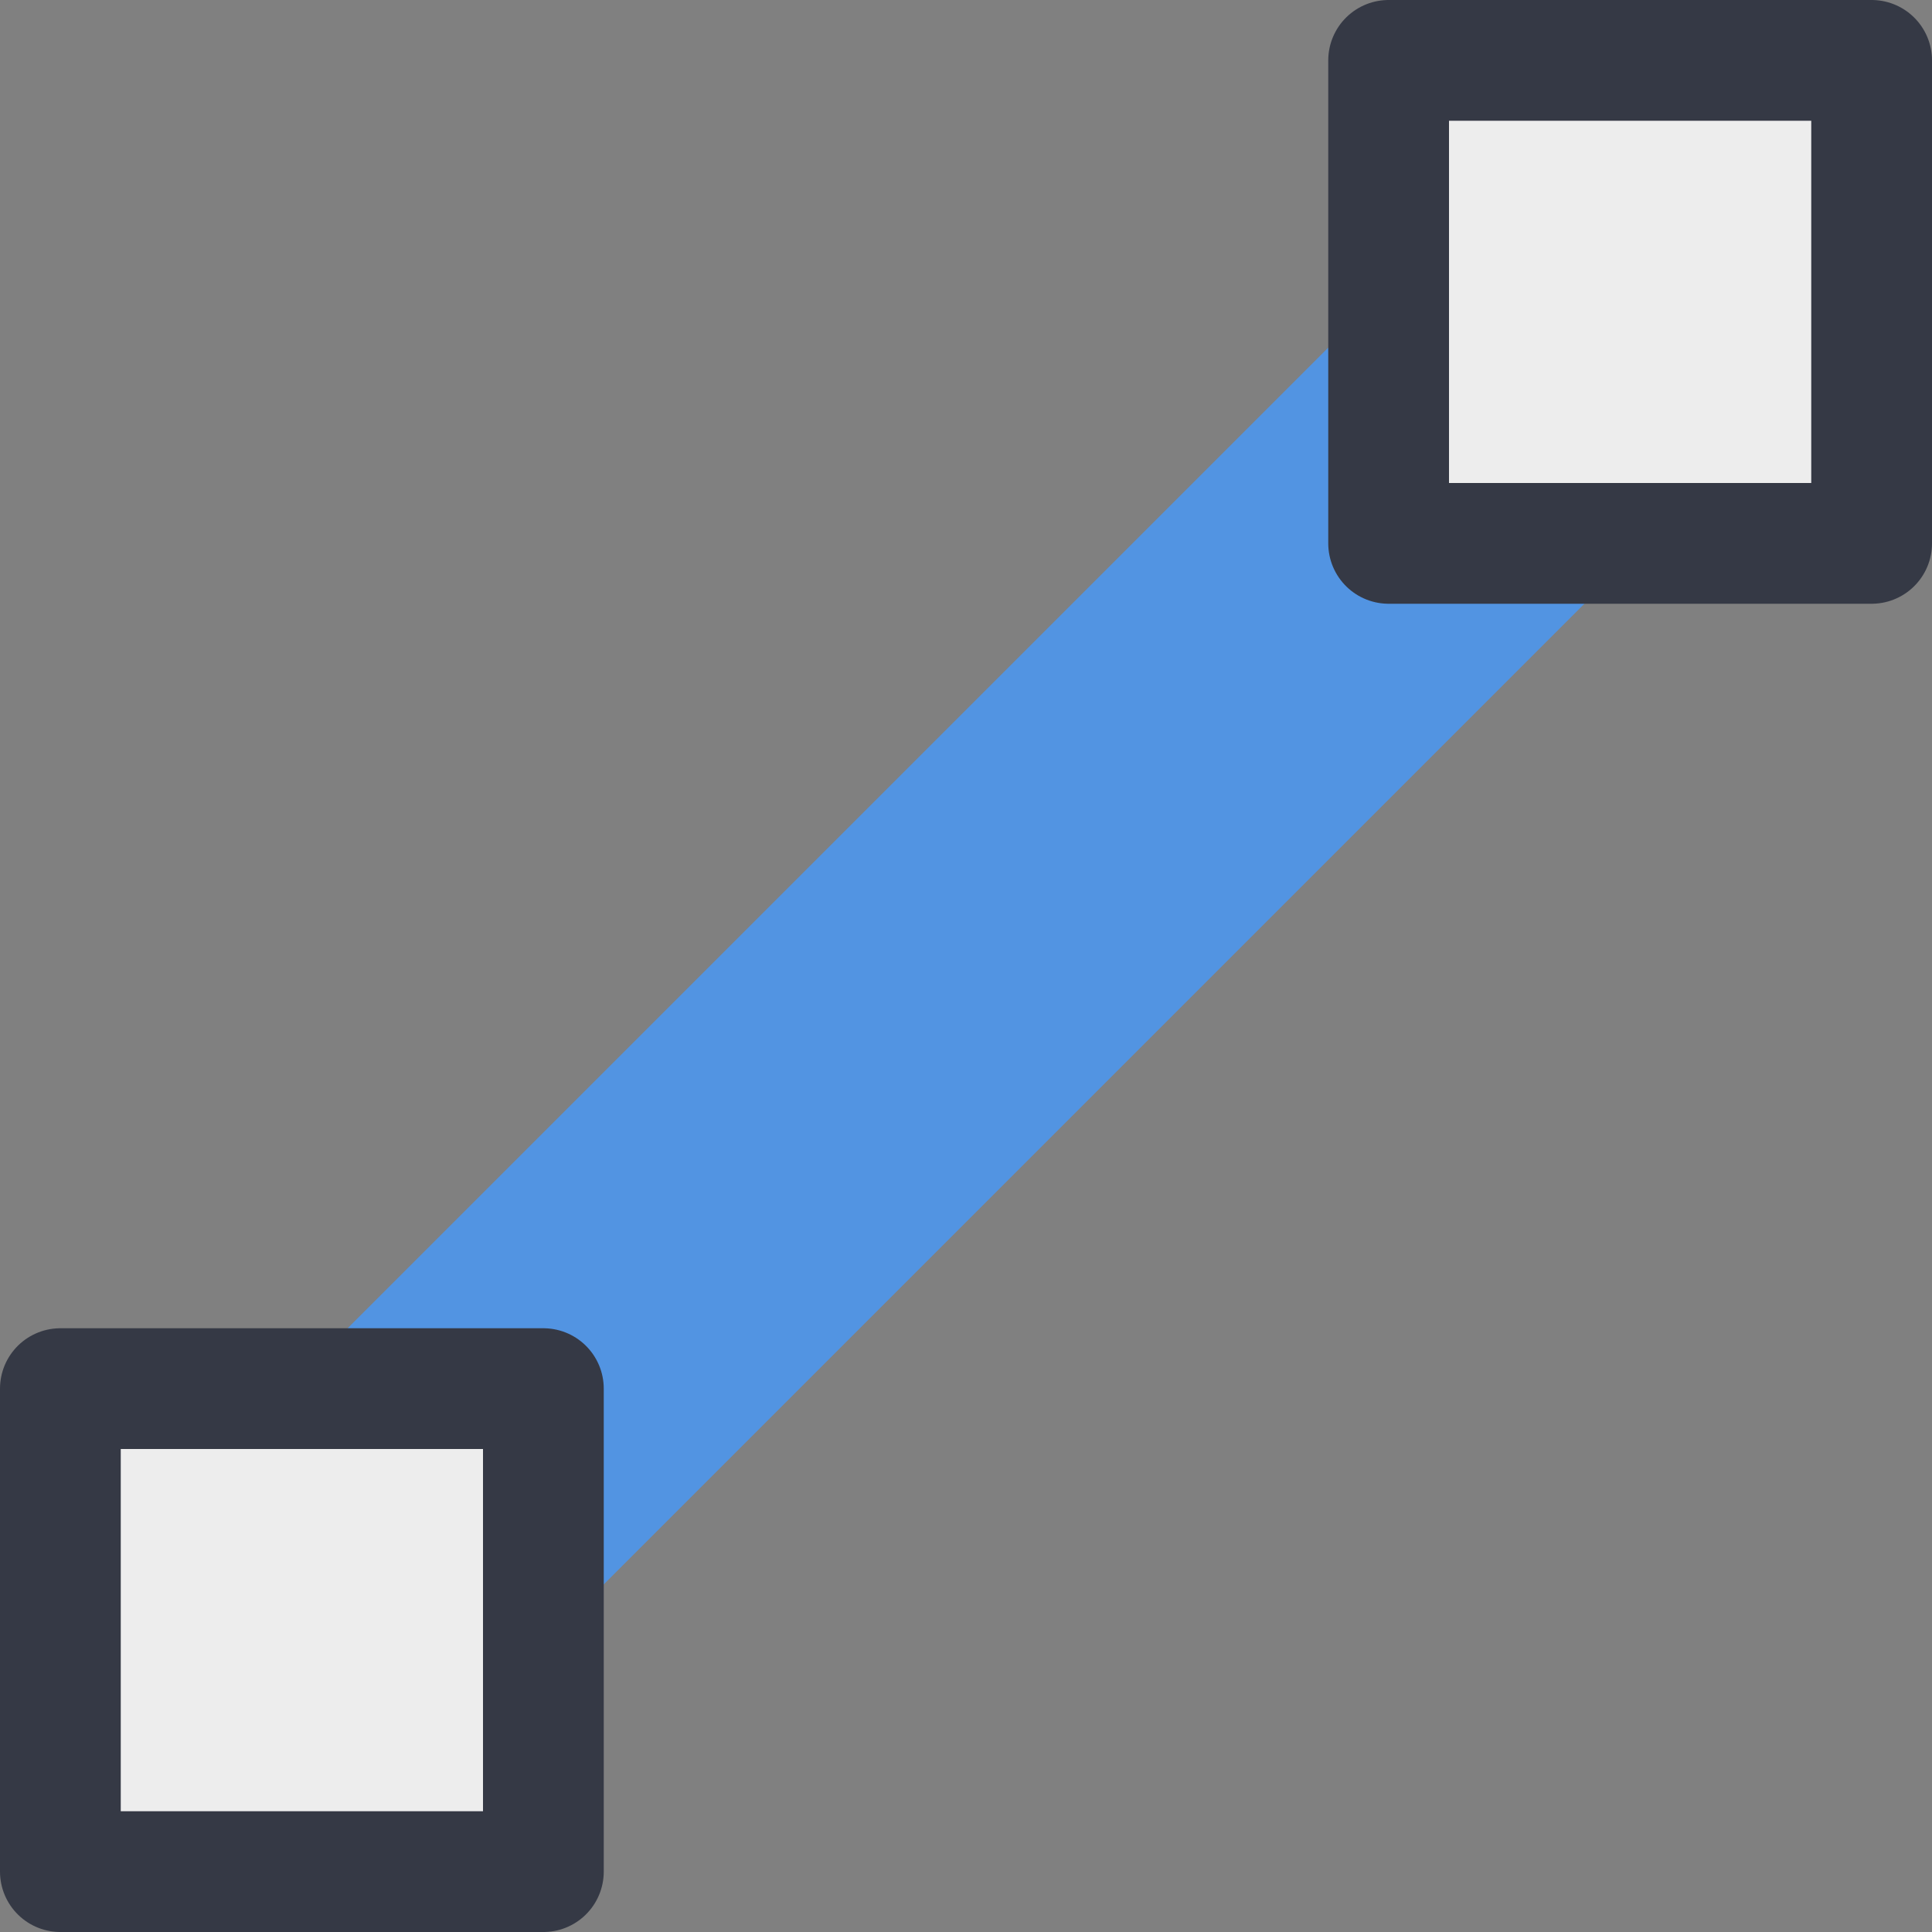 <?xml version="1.0" encoding="UTF-8" standalone="no"?>
<!-- Created with Inkscape (http://www.inkscape.org/) -->

<svg
   xmlns:dc="http://purl.org/dc/elements/1.1/"
   xmlns:cc="http://creativecommons.org/ns#"
   xmlns:rdf="http://www.w3.org/1999/02/22-rdf-syntax-ns#"
   xmlns:svg="http://www.w3.org/2000/svg"
   xmlns="http://www.w3.org/2000/svg"
   xmlns:sodipodi="http://sodipodi.sourceforge.net/DTD/sodipodi-0.dtd"
   xmlns:inkscape="http://www.inkscape.org/namespaces/inkscape"
   version="1.0"
   width="16"
   height="16"
   id="svg8472"
   inkscape:version="0.91 r"
   sodipodi:docname="draw-line.svg">
  <rect width="100%" height="100%" fill="#808080" stroke="none"/>
  <sodipodi:namedview
     pagecolor="#ffffff"
     bordercolor="#666666"
     borderopacity="1"
     objecttolerance="10"
     gridtolerance="10"
     guidetolerance="10"
     inkscape:pageopacity="0"
     inkscape:pageshadow="2"
     inkscape:window-width="1683"
     inkscape:window-height="776"
     id="namedview14"
     showgrid="false"
     inkscape:zoom="39.75"
     inkscape:cx="8"
     inkscape:cy="8"
     inkscape:window-x="75"
     inkscape:window-y="34"
     inkscape:window-maximized="0"
     inkscape:current-layer="layer1" />
  <defs
     id="defs8474" />
  <g
     id="layer1">
    <path
       d="M 2.5,13.5 8.679,7.321 13.5,2.5"
       inkscape:connector-curvature="0"
       id="path7843"
       style="fill:none;fill-rule:evenodd;stroke:#5294e2;stroke-width:3;stroke-linecap:butt;stroke-linejoin:miter;stroke-miterlimit:4;stroke-dasharray:none;stroke-opacity:1"
       sodipodi:nodetypes="ccc" />
    <g
       transform="translate(-338,-421)"
       id="g7849">
      <path
         d="m 349.5,421.5 4,0 0,4 -4,0 0,-4 z"
         inkscape:connector-curvature="0"
         id="path7837"
         style="fill:#ededed;fill-opacity:1;stroke:#353945;stroke-width:1;stroke-linecap:round;stroke-linejoin:round;stroke-miterlimit:4;stroke-opacity:1" />
    </g>
    <g
       transform="translate(-336,-423)"
       id="g7845">
      <path
         d="m 336.5,434.5 4,0 0,4 -4,0 0,-4 z"
         inkscape:connector-curvature="0"
         id="path7831"
         style="fill:#ededed;fill-opacity:1;stroke:#353945;stroke-width:1;stroke-linecap:round;stroke-linejoin:round;stroke-miterlimit:4;stroke-opacity:1" />
    </g>
  </g>
</svg>
